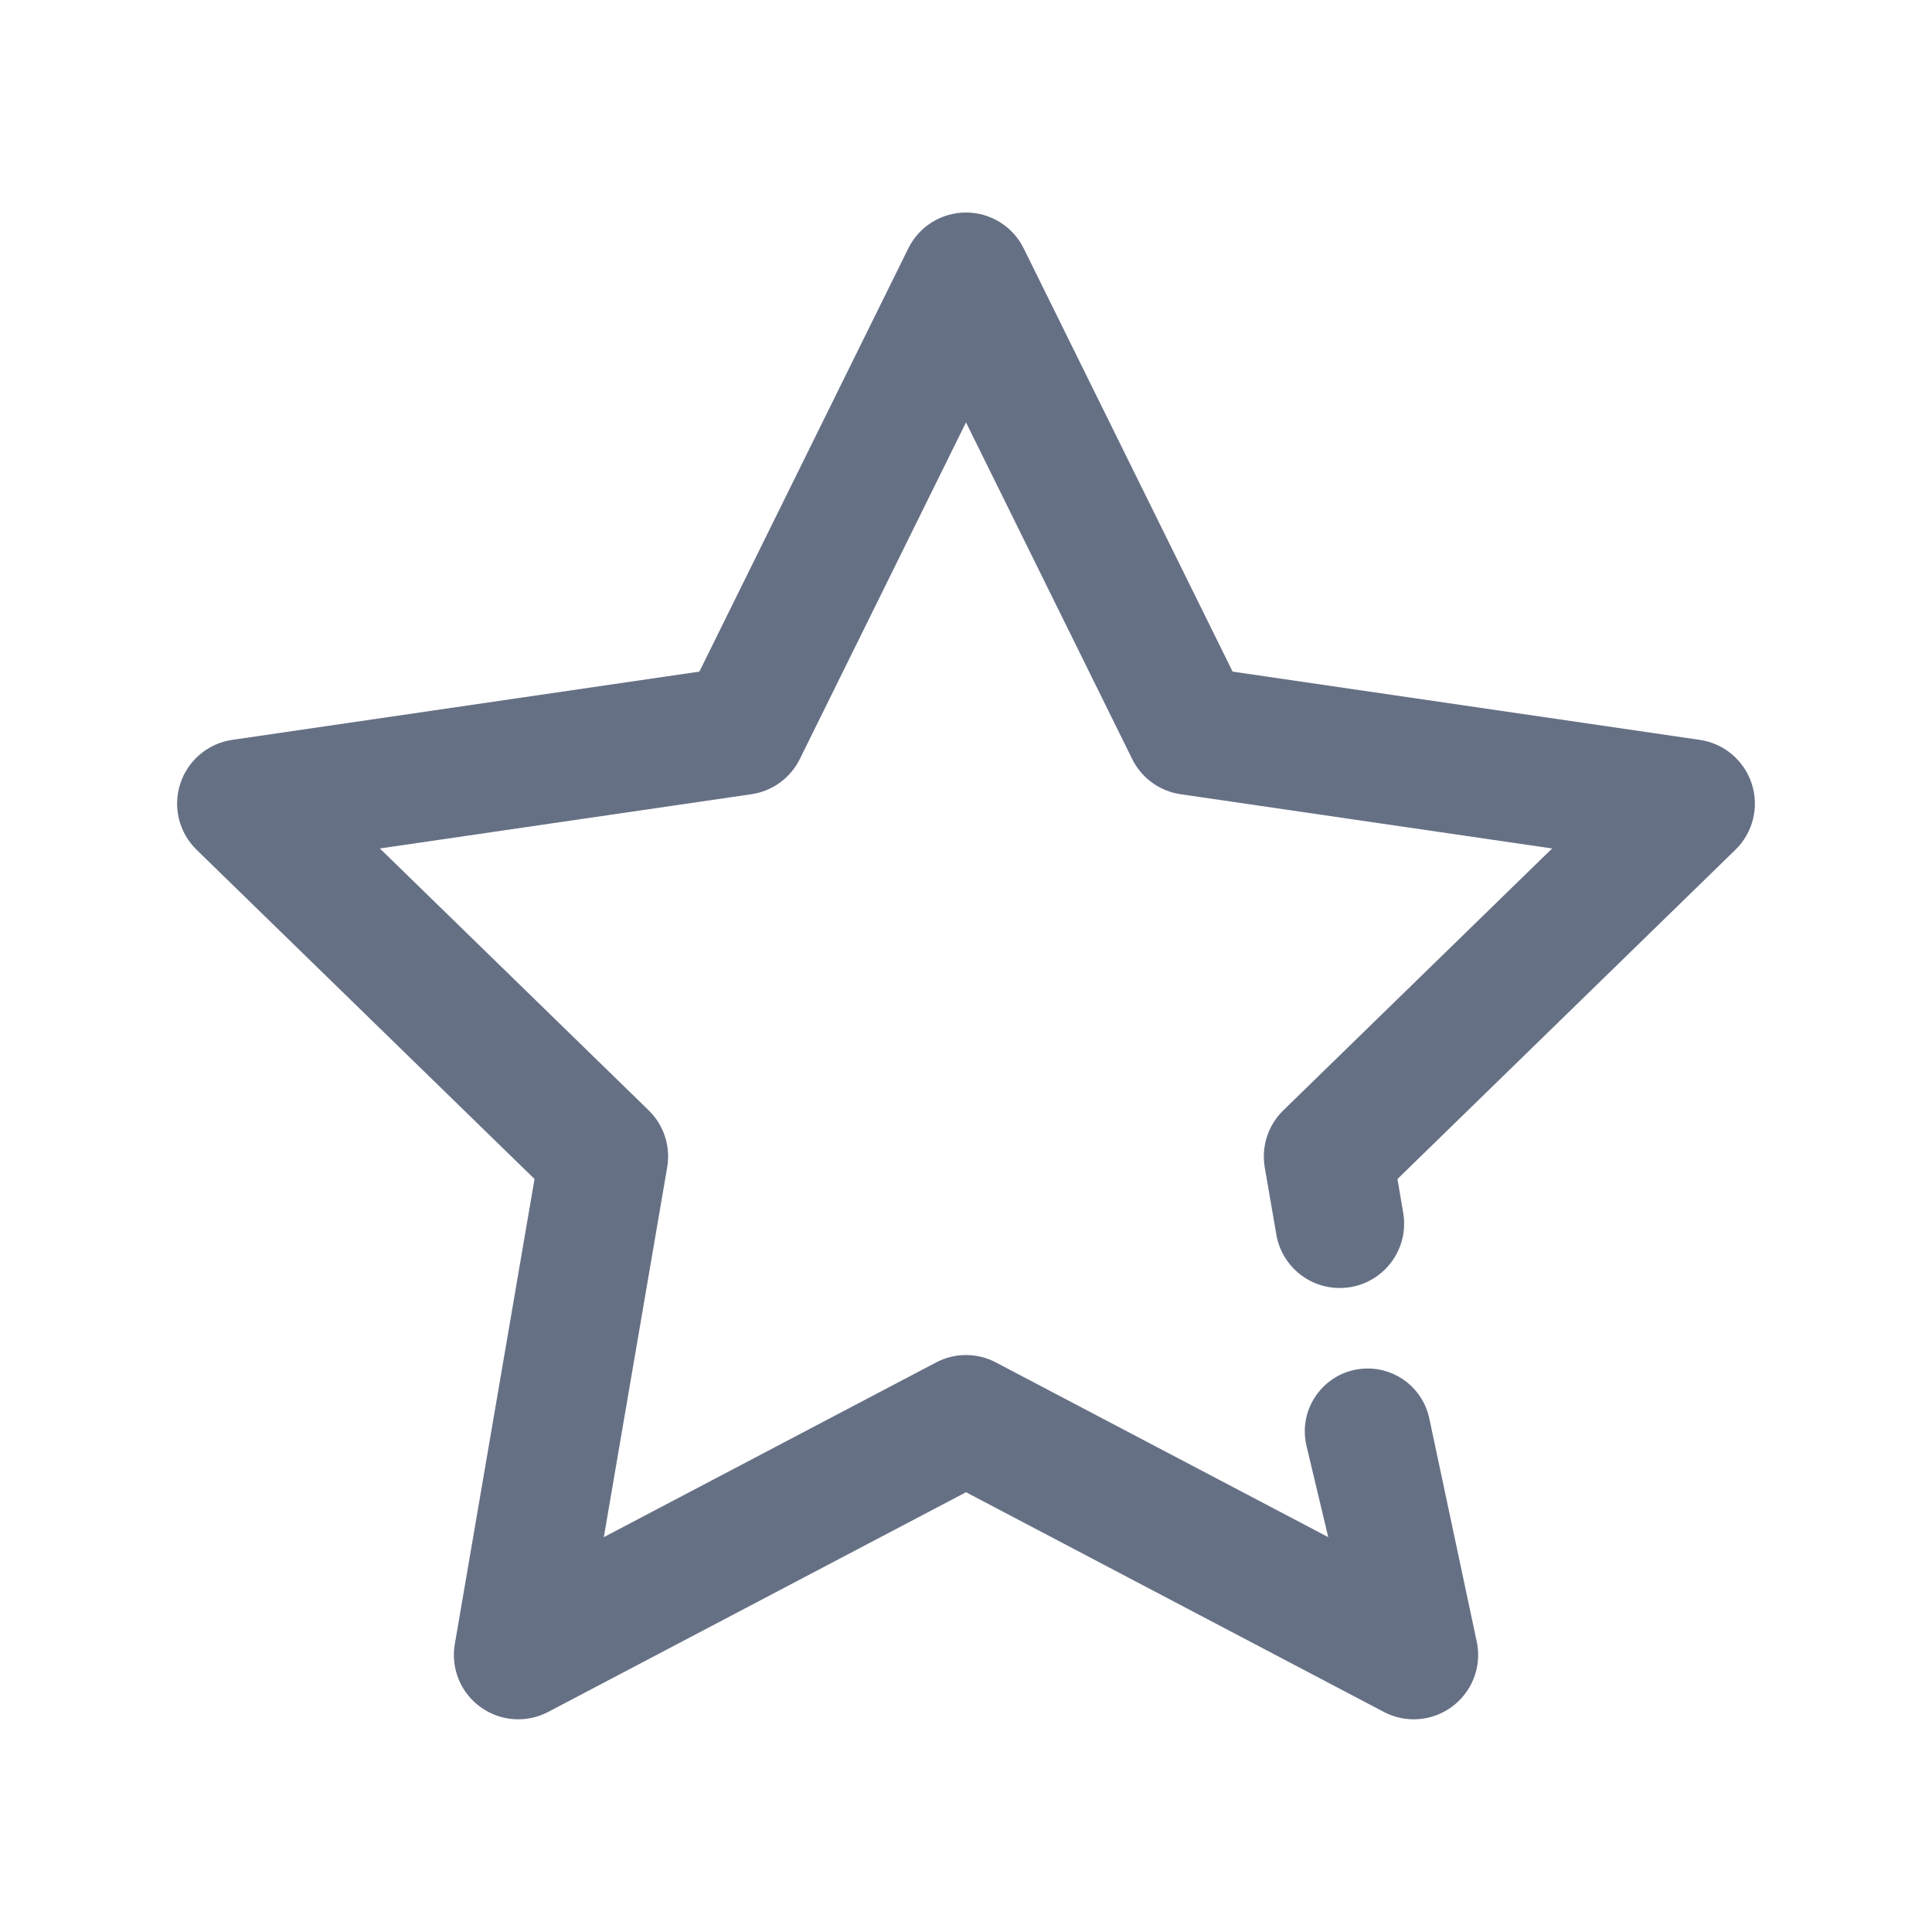 <svg width="24" height="24" viewBox="0 0 24 24" fill="none" xmlns="http://www.w3.org/2000/svg">
<g id="star">
<path id="Subtract" fill-rule="evenodd" clip-rule="evenodd" d="M12.717 3.086C12.583 2.813 12.305 2.64 12 2.64C11.695 2.64 11.417 2.813 11.283 3.086L8.688 8.343L2.884 9.191C2.583 9.235 2.333 9.447 2.239 9.736C2.145 10.026 2.224 10.344 2.442 10.556L6.64 14.646L5.65 20.423C5.598 20.723 5.721 21.026 5.968 21.205C6.214 21.384 6.541 21.408 6.81 21.266L12 18.537L17.19 21.266C17.459 21.408 17.786 21.384 18.032 21.205C18.279 21.026 18.402 20.723 18.351 20.423L17.755 17.619C17.678 17.258 17.359 17 16.99 17C16.485 17 16.113 17.472 16.23 17.963L16.5 19.095L12.372 16.925C12.139 16.802 11.861 16.802 11.628 16.925L7.501 19.095L8.288 14.501C8.333 14.242 8.247 13.977 8.058 13.793L4.719 10.54L9.335 9.866C9.595 9.828 9.82 9.664 9.936 9.428L12 5.247L14.064 9.428C14.18 9.664 14.405 9.828 14.665 9.866L19.281 10.54L15.942 13.793C15.753 13.977 15.667 14.242 15.711 14.501L15.855 15.335C15.92 15.719 16.253 16 16.643 16C17.139 16 17.515 15.553 17.431 15.065L17.36 14.646L21.558 10.556C21.776 10.344 21.855 10.026 21.761 9.736C21.667 9.447 21.417 9.235 21.116 9.191L15.312 8.343L12.717 3.086Z" fill="#667085"/>
</g>
</svg>
